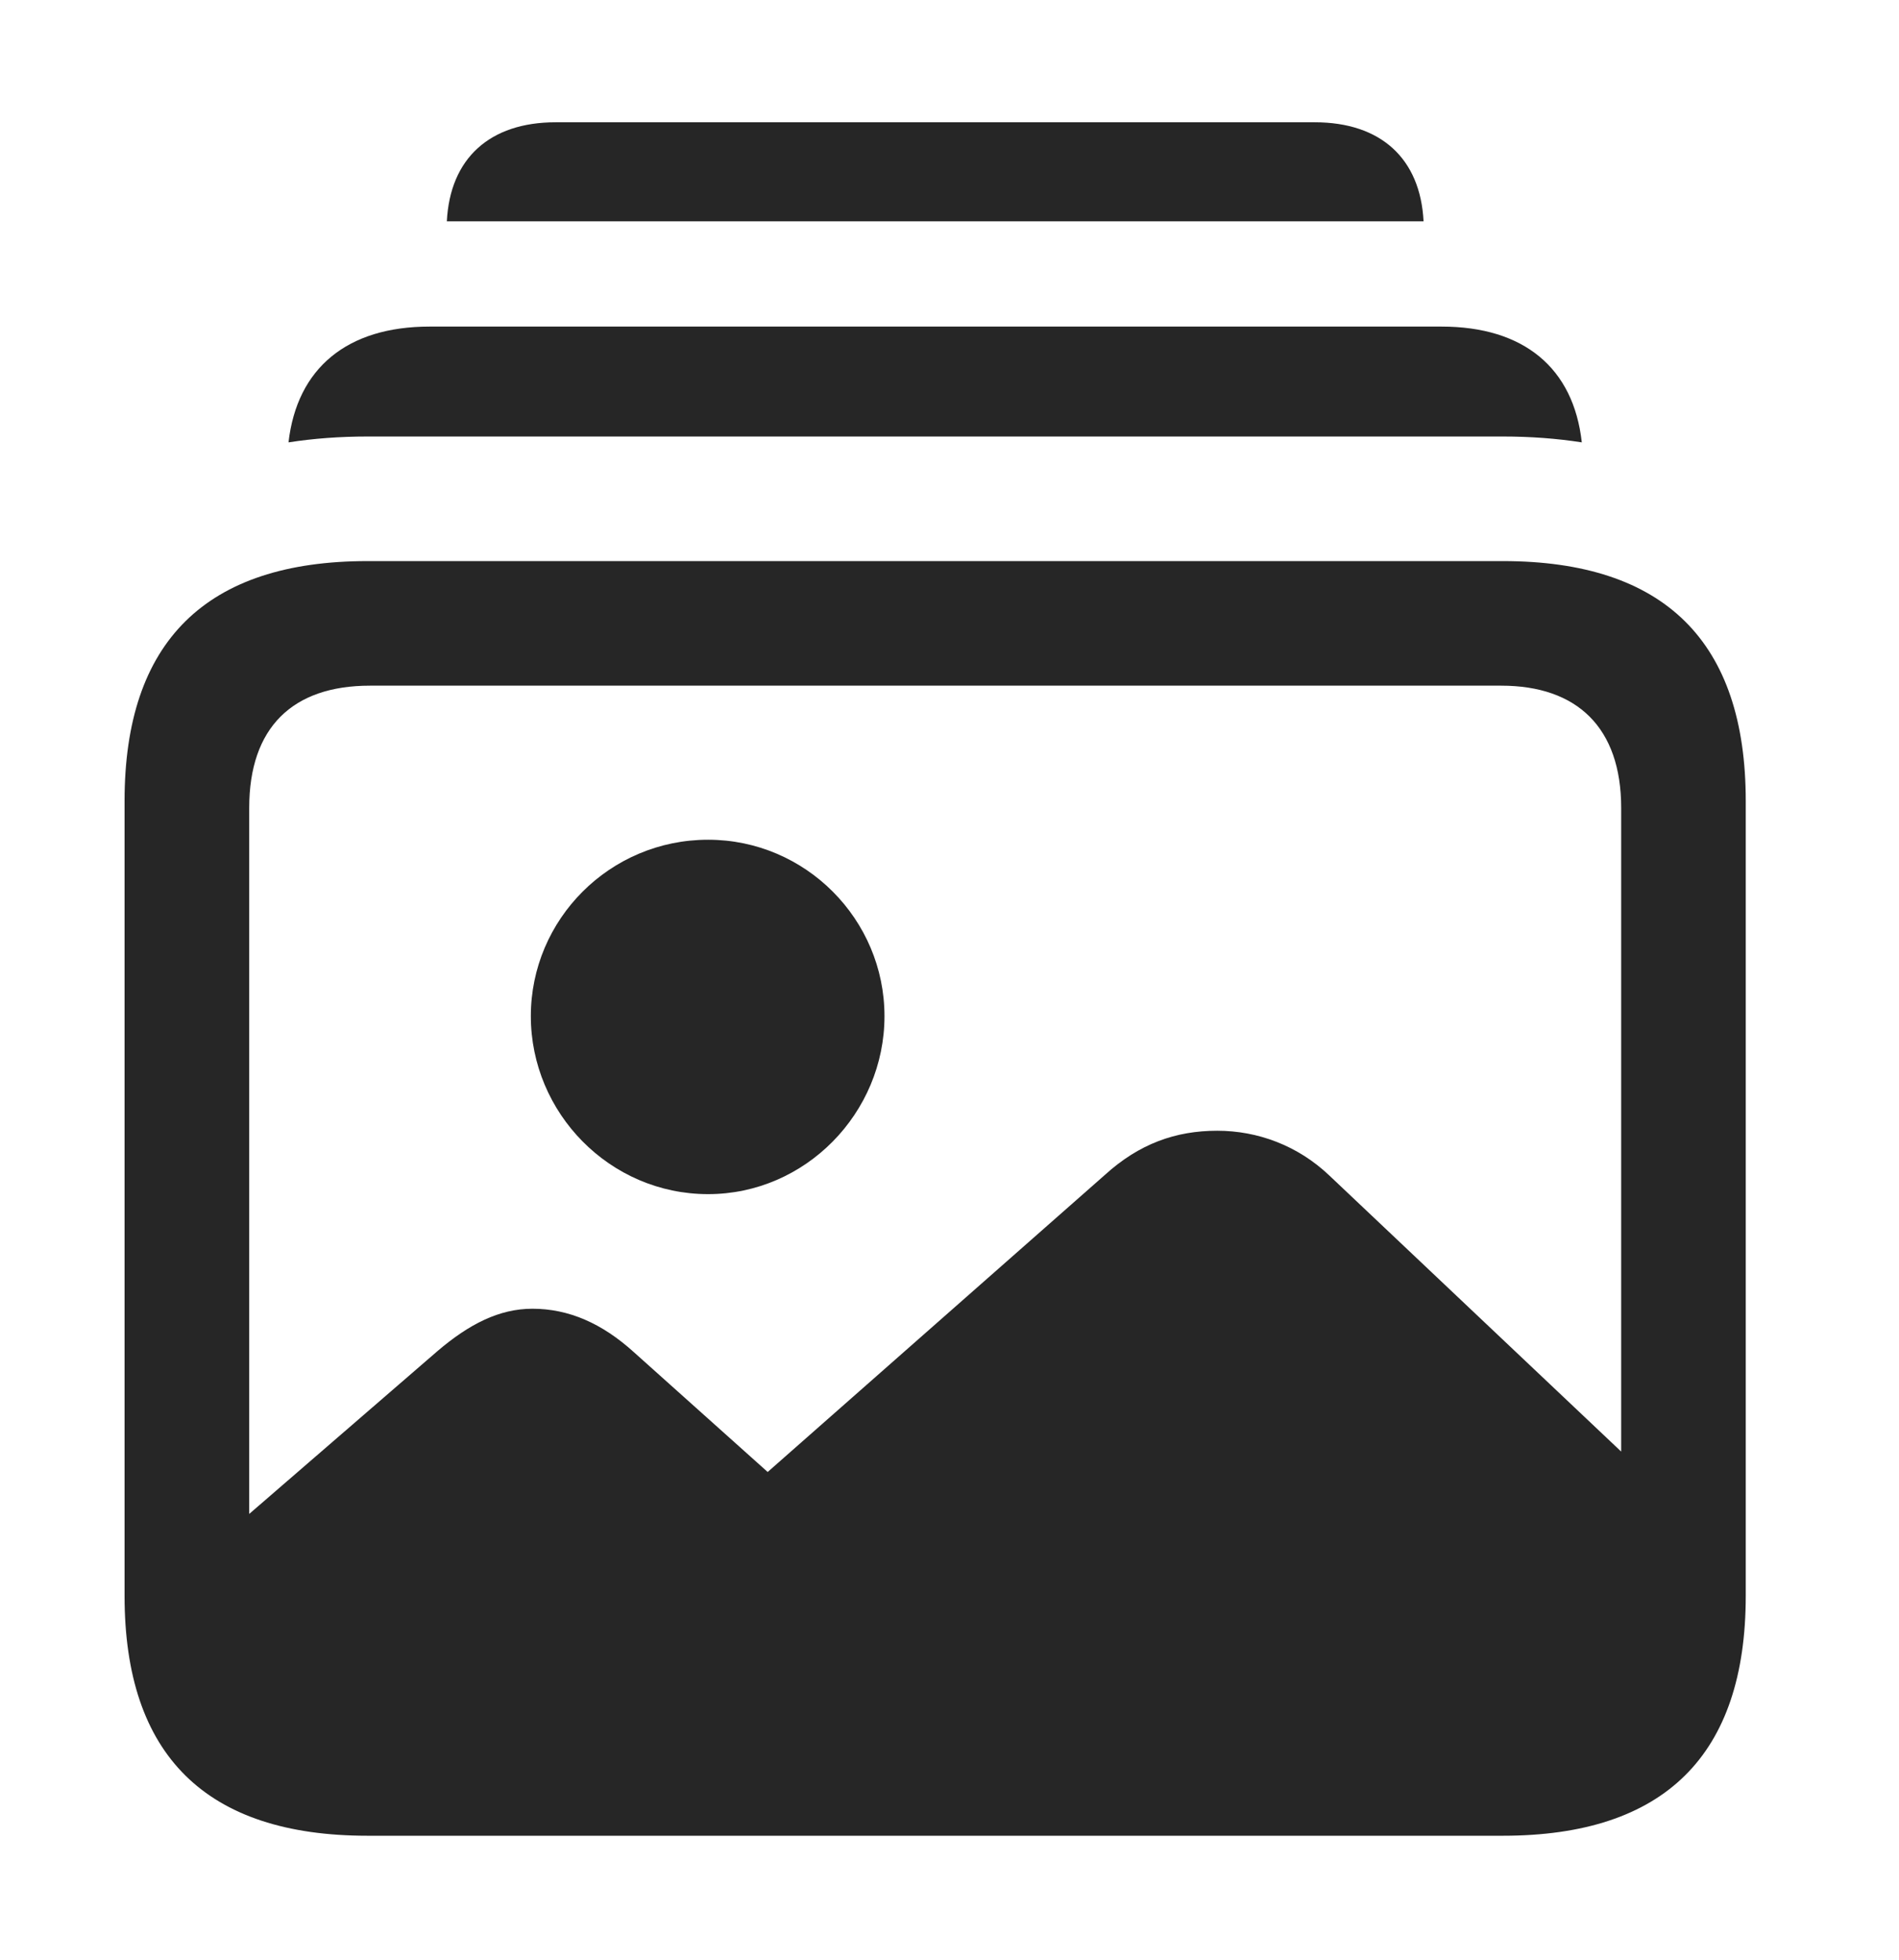 <?xml version="1.0" encoding="UTF-8"?>
<!--Generator: Apple Native CoreSVG 232.5-->
<!DOCTYPE svg
PUBLIC "-//W3C//DTD SVG 1.1//EN"
       "http://www.w3.org/Graphics/SVG/1.1/DTD/svg11.dtd">
<svg version="1.1" xmlns="http://www.w3.org/2000/svg" xmlns:xlink="http://www.w3.org/1999/xlink" width="23.965" height="24.736">
 <g>
  <rect height="24.736" opacity="0" width="23.965" x="0" y="0"/>
  <path d="M17.965 2.793L5.639 2.793C5.679 1.999 6.18 1.543 7.012 1.543L16.592 1.543C17.424 1.543 17.925 1.999 17.965 2.793Z" fill="#000000" fill-opacity="0.85"/>
  <path d="M19.962 5.582C19.648 5.533 19.315 5.508 18.965 5.508L4.639 5.508C4.288 5.508 3.955 5.533 3.641 5.582C3.748 4.644 4.383 4.121 5.42 4.121L18.193 4.121C19.231 4.121 19.858 4.644 19.962 5.582Z" fill="#000000" fill-opacity="0.85"/>
  <path d="M4.775 22.891L18.848 22.891C20.684 22.891 21.65 21.953 21.65 20.117L21.65 19.443L16.777 14.834C16.377 14.453 15.869 14.268 15.361 14.268C14.834 14.268 14.375 14.434 13.945 14.824L9.688 18.574L7.998 17.061C7.598 16.699 7.178 16.514 6.719 16.514C6.299 16.514 5.918 16.709 5.518 17.051L1.973 20.117C1.973 21.953 2.939 22.891 4.775 22.891ZM4.639 23.164L18.965 23.164C21.006 23.164 22.031 22.148 22.031 20.137L22.031 10.107C22.031 8.096 21.006 7.08 18.965 7.08L4.639 7.08C2.598 7.08 1.572 8.096 1.572 10.107L1.572 20.137C1.572 22.148 2.598 23.164 4.639 23.164ZM4.668 21.592C3.691 21.592 3.145 21.064 3.145 20.049L3.145 10.195C3.145 9.18 3.691 8.652 4.668 8.652L18.945 8.652C19.902 8.652 20.459 9.18 20.459 10.195L20.459 20.049C20.459 21.064 19.902 21.592 18.945 21.592Z" fill="#000000" fill-opacity="0.85"/>
  <path d="M8.936 15.068C10.166 15.068 11.162 14.043 11.162 12.822C11.162 11.602 10.166 10.596 8.936 10.596C7.695 10.596 6.699 11.602 6.699 12.822C6.699 14.043 7.695 15.068 8.936 15.068Z" fill="#000000" fill-opacity="0.85"/>
 </g>
</svg>
